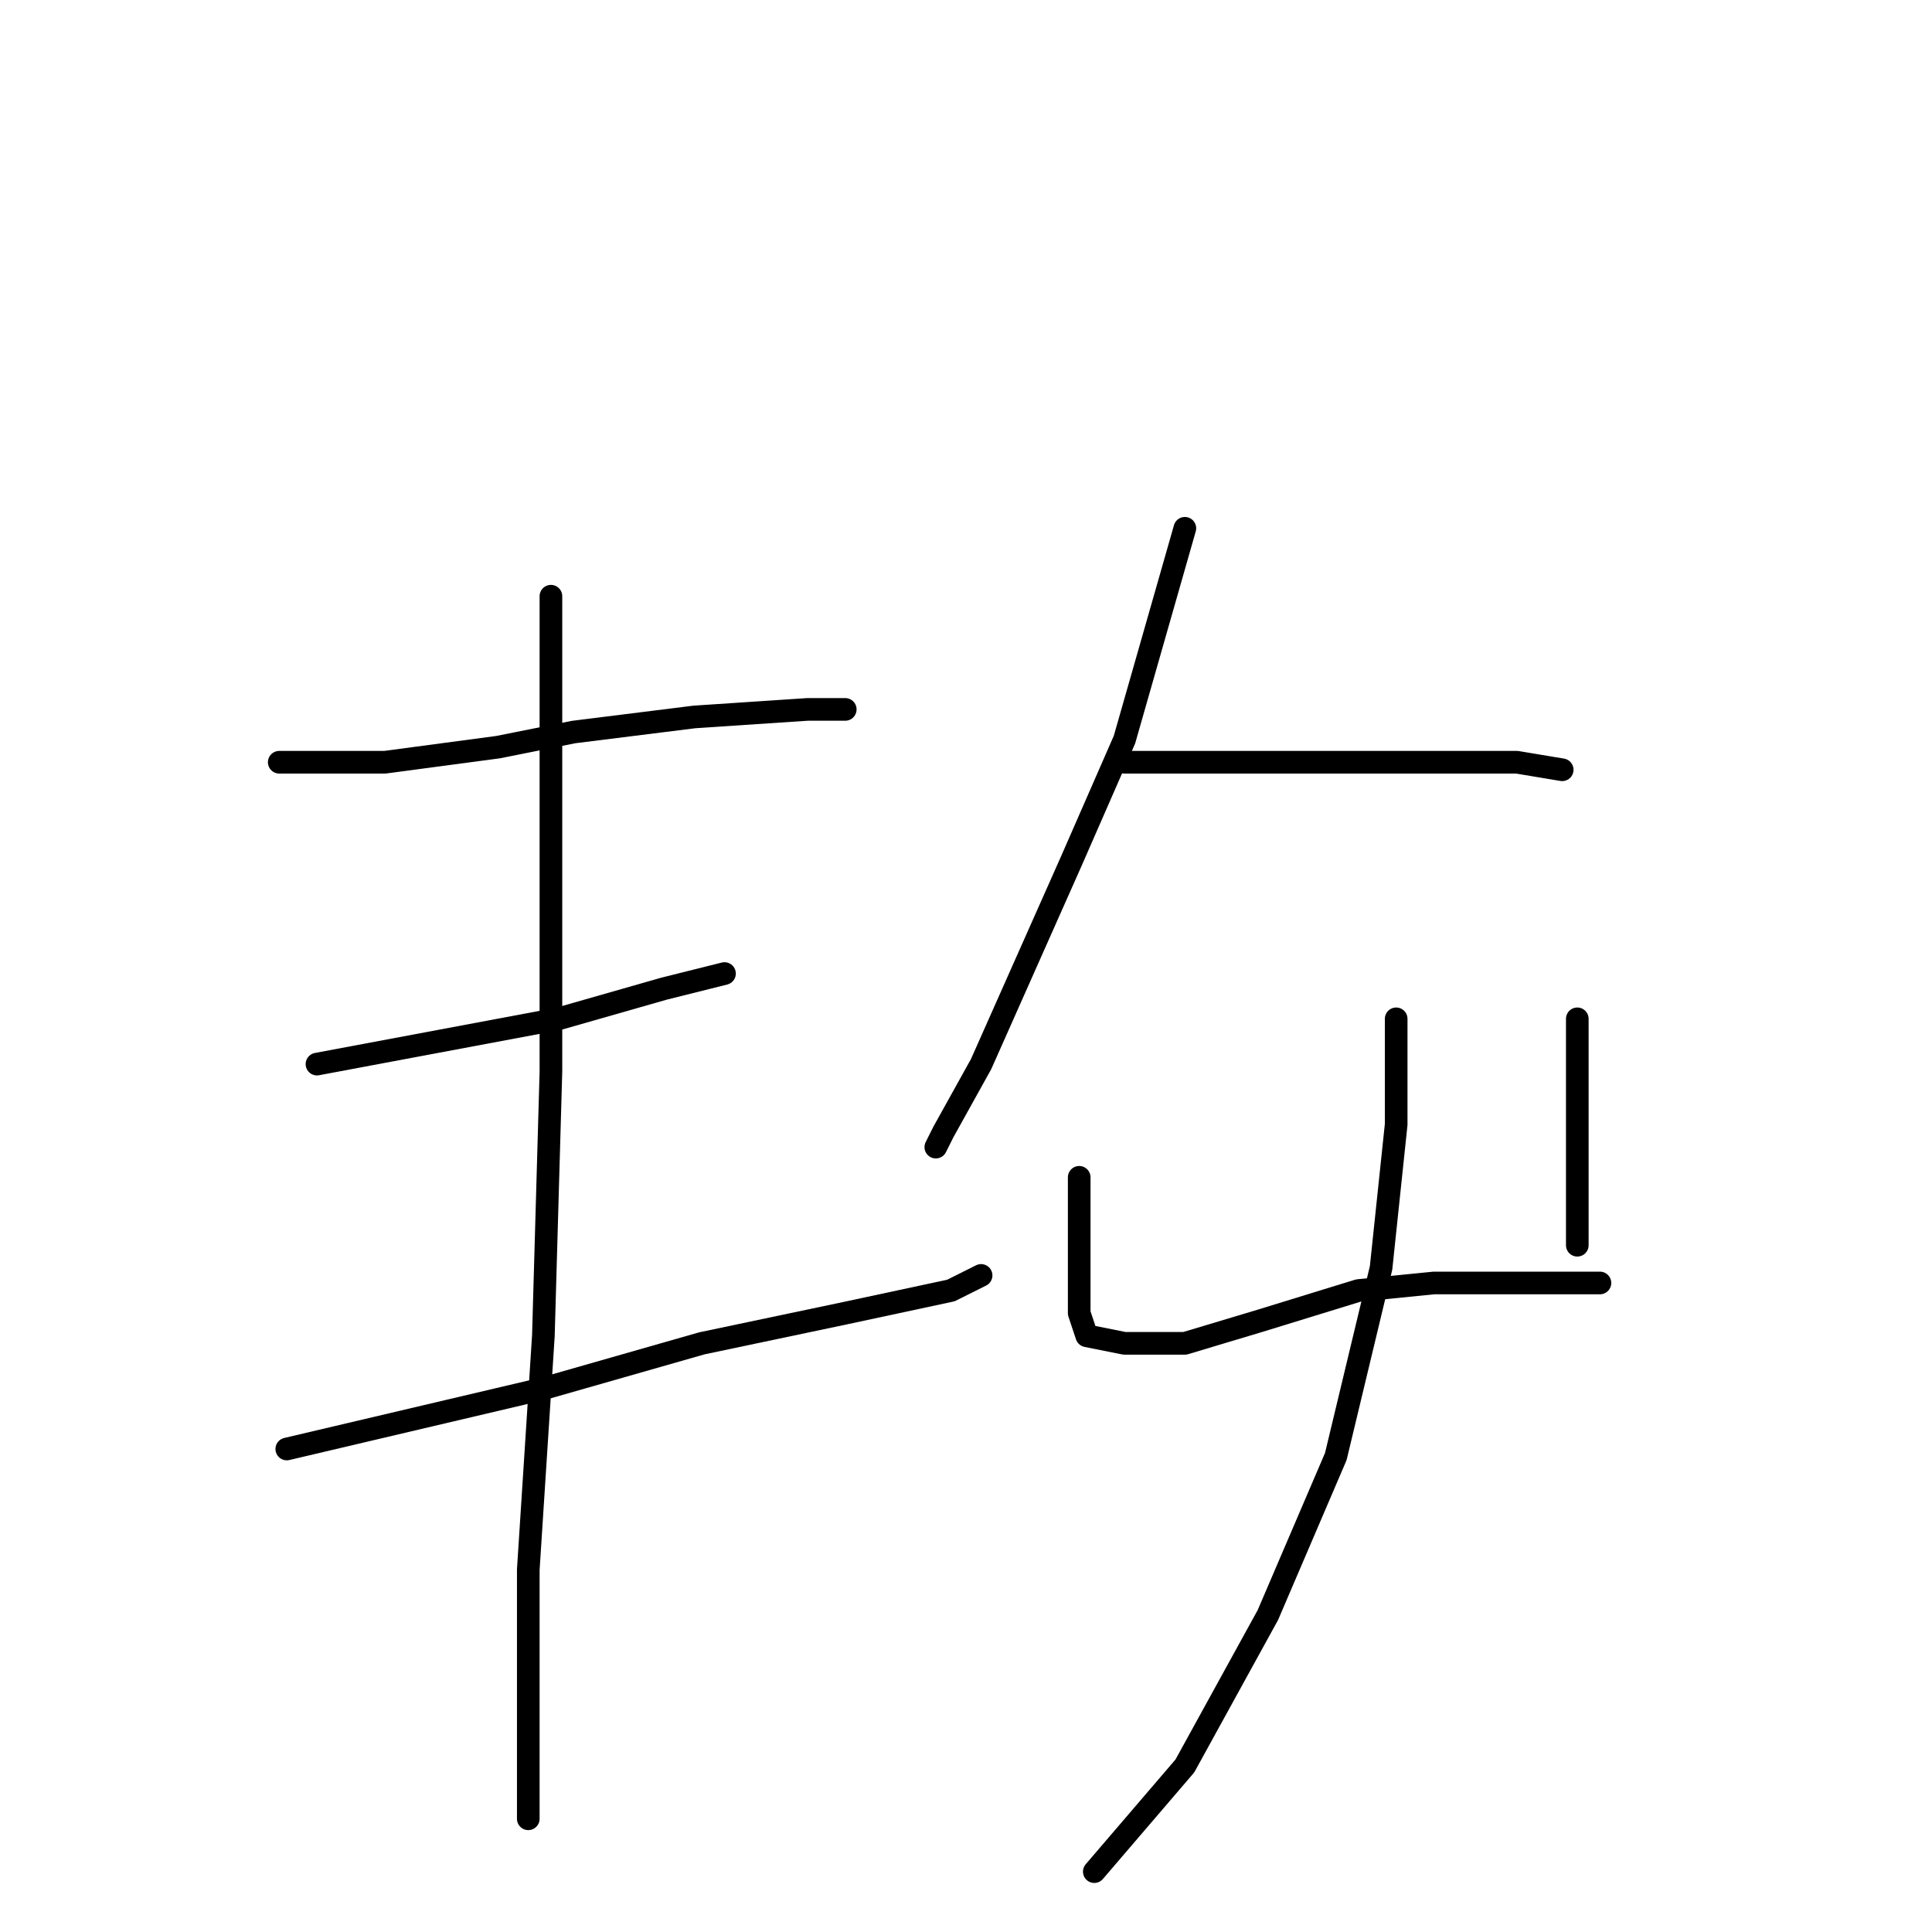 <?xml version="1.0" standalone="no"?>
    <svg width="256" height="256" xmlns="http://www.w3.org/2000/svg" version="1.1">
    <polyline stroke="black" stroke-width="3" stroke-linecap="round" fill="transparent" stroke-linejoin="round" points="37 101 44 101 51 101 66 99 76 97 92 95 107 94 112 94 112 94 " />
        <polyline stroke="black" stroke-width="3" stroke-linecap="round" fill="transparent" stroke-linejoin="round" points="42 141 58 138 74 135 88 131 96 129 96 129 " />
        <polyline stroke="black" stroke-width="3" stroke-linecap="round" fill="transparent" stroke-linejoin="round" points="38 192 55 188 72 184 93 178 112 174 126 171 130 169 130 169 " />
        <polyline stroke="black" stroke-width="3" stroke-linecap="round" fill="transparent" stroke-linejoin="round" points="73 79 73 88 73 97 73 109 73 142 72 177 70 208 70 229 70 241 70 241 " />
        <polyline stroke="black" stroke-width="3" stroke-linecap="round" fill="transparent" stroke-linejoin="round" points="157 70 153 84 149 98 142 114 134 132 130 141 125 150 124 152 124 152 " />
        <polyline stroke="black" stroke-width="3" stroke-linecap="round" fill="transparent" stroke-linejoin="round" points="149 101 163 101 177 101 190 101 201 101 207 102 207 102 " />
        <polyline stroke="black" stroke-width="3" stroke-linecap="round" fill="transparent" stroke-linejoin="round" points="143 156 143 162 143 168 143 174 144 177 149 178 157 178 167 175 180 171 190 170 201 170 210 170 212 170 212 170 " />
        <polyline stroke="black" stroke-width="3" stroke-linecap="round" fill="transparent" stroke-linejoin="round" points="209 135 209 145 209 155 209 165 209 165 " />
        <polyline stroke="black" stroke-width="3" stroke-linecap="round" fill="transparent" stroke-linejoin="round" points="185 135 185 142 185 149 183 168 177 193 168 214 157 234 145 248 145 248 " />
        </svg>